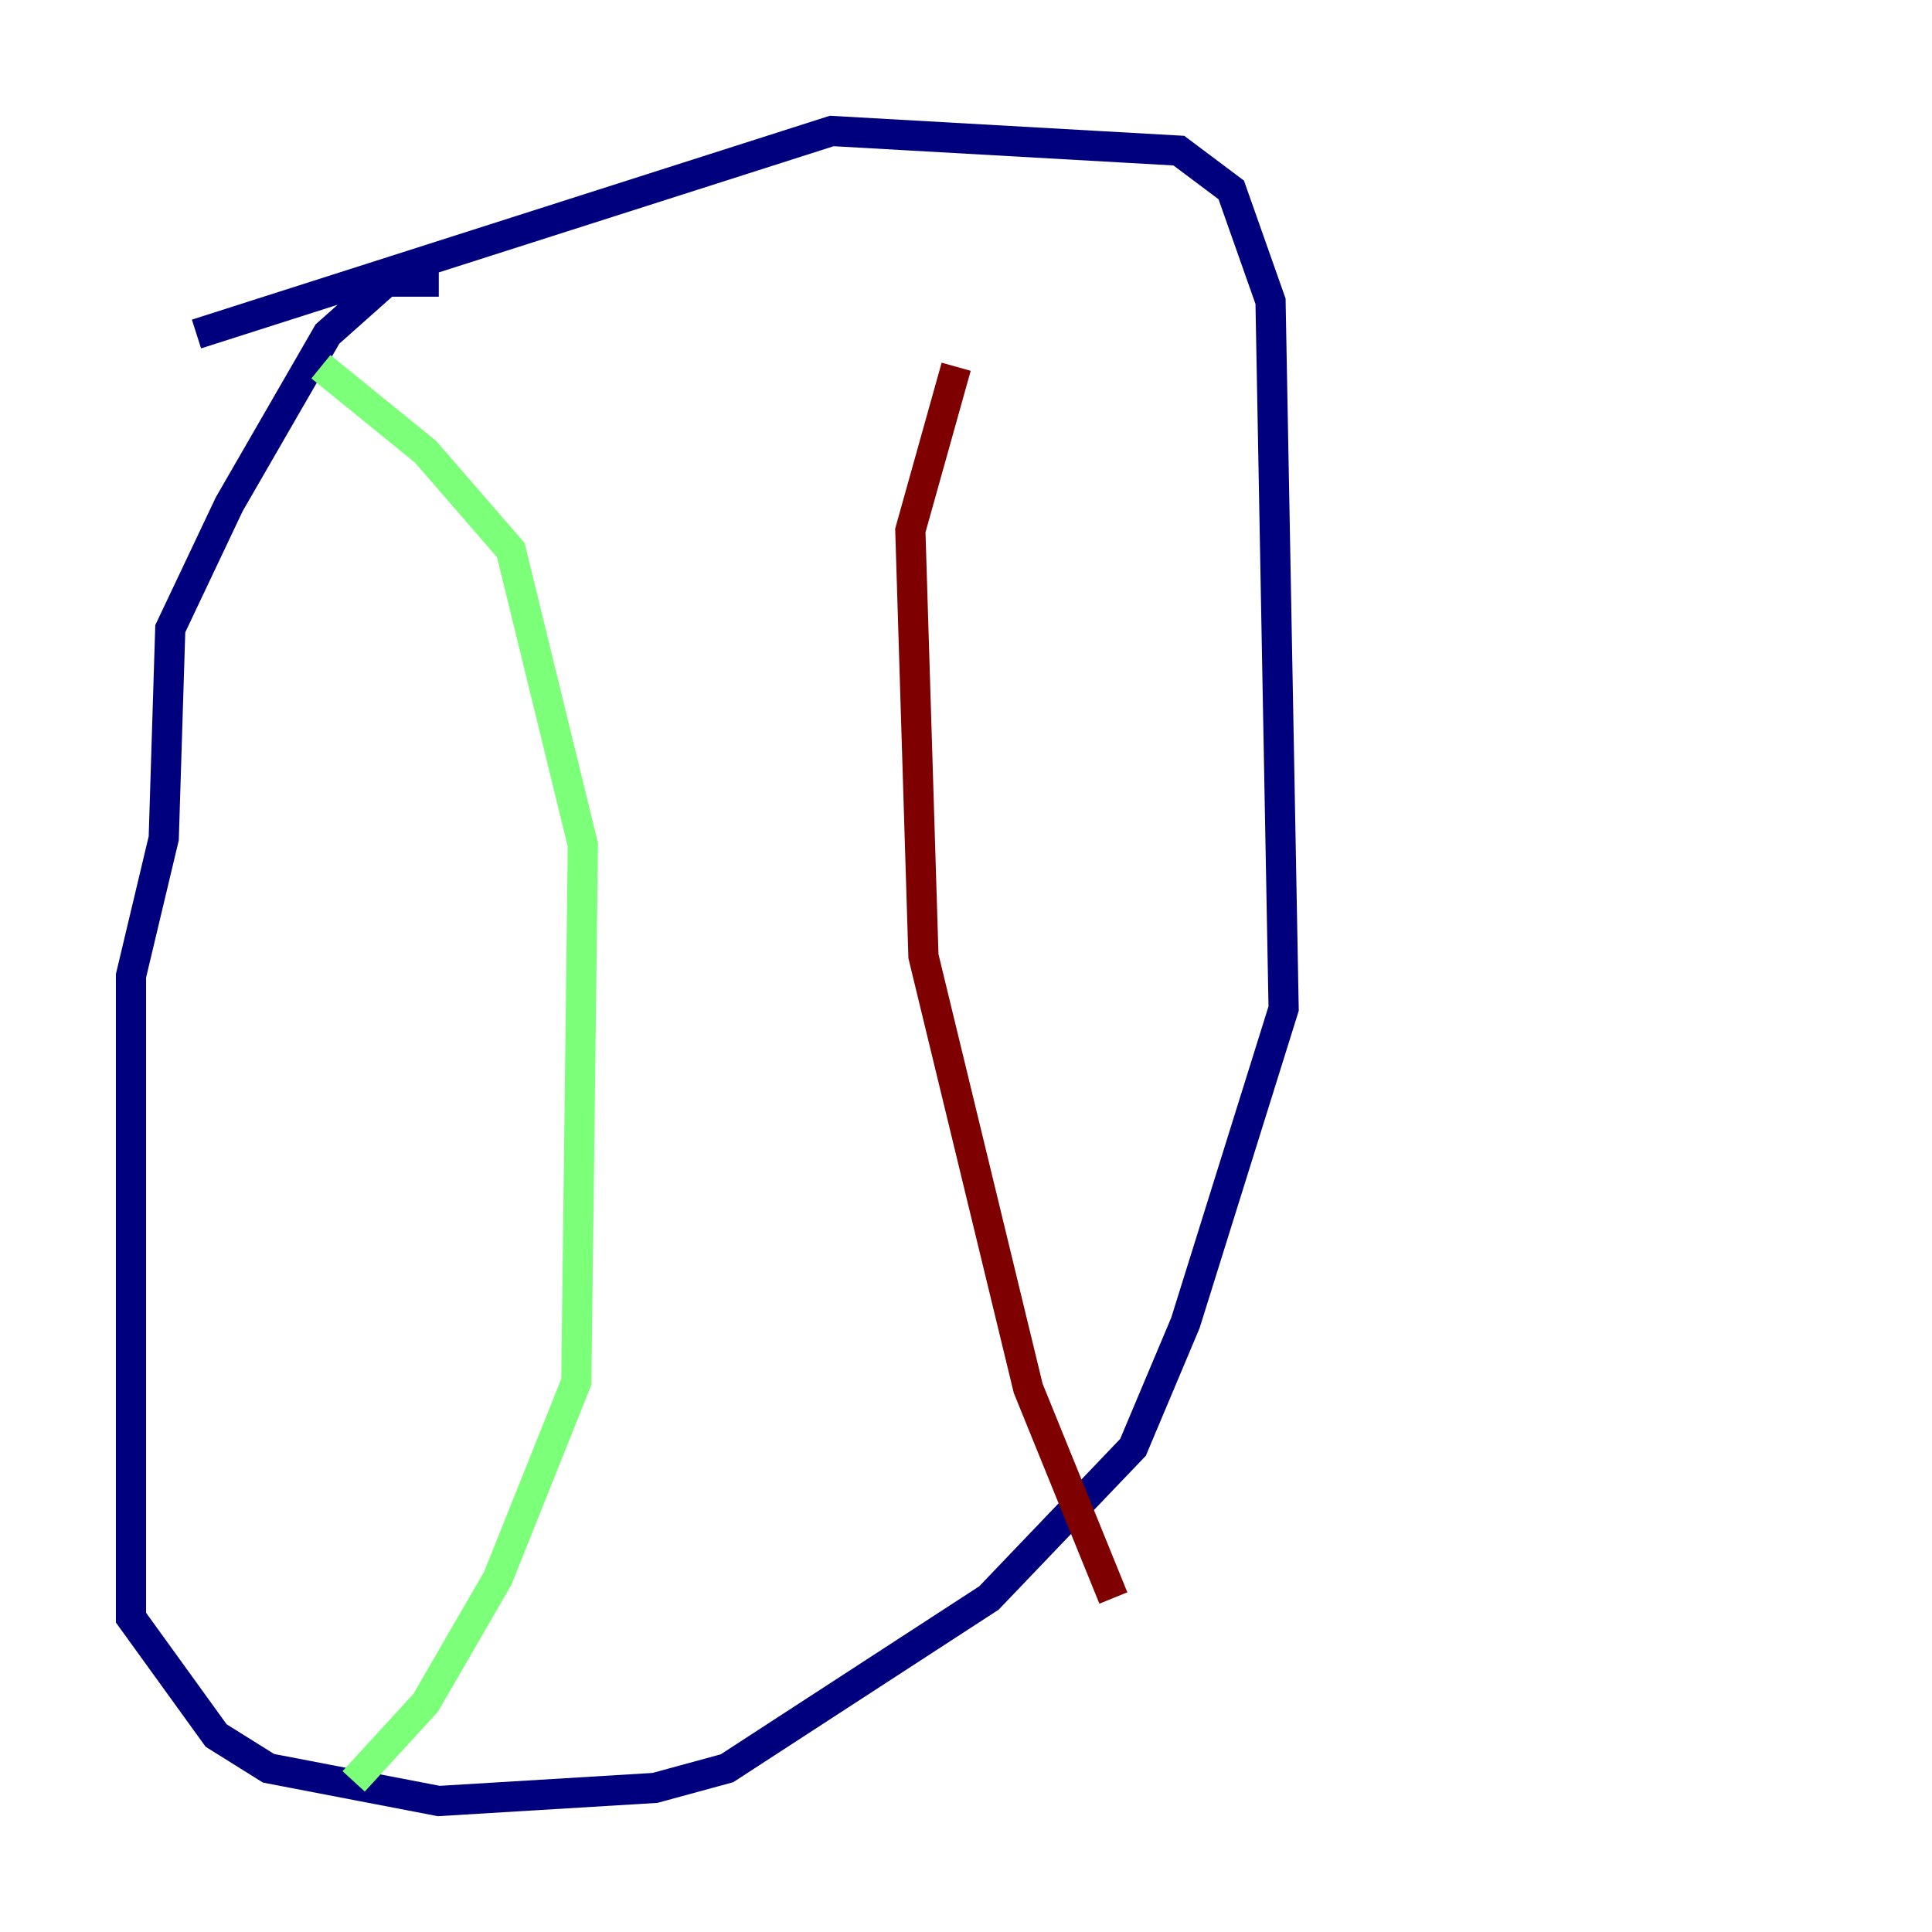 <?xml version="1.0" encoding="utf-8" ?>
<svg baseProfile="tiny" height="128" version="1.2" viewBox="0,0,128,128" width="128" xmlns="http://www.w3.org/2000/svg" xmlns:ev="http://www.w3.org/2001/xml-events" xmlns:xlink="http://www.w3.org/1999/xlink"><defs /><polyline fill="none" points="29.071,18.658 25.6,18.658 21.695,22.129 15.186,33.41 11.281,41.654 10.848,55.539 8.678,64.651 8.678,107.173 14.319,114.983 17.79,117.153 29.071,119.322 43.39,118.454 48.163,117.153 65.519,105.871 75.064,95.891 78.536,87.647 85.044,66.82 84.176,19.959 81.573,12.583 78.102,9.98 55.105,8.678 13.017,22.129" stroke="#00007f" stroke-width="2" /><polyline fill="none" points="21.261,24.298 28.203,29.939 33.844,36.447 38.617,55.973 38.183,91.552 32.976,104.57 28.203,112.814 23.43,118.02" stroke="#7cff79" stroke-width="2" /><polyline fill="none" points="73.763,105.871 68.122,91.986 61.18,63.349 60.312,35.146 63.349,24.298" stroke="#7f0000" stroke-width="2" /></svg>